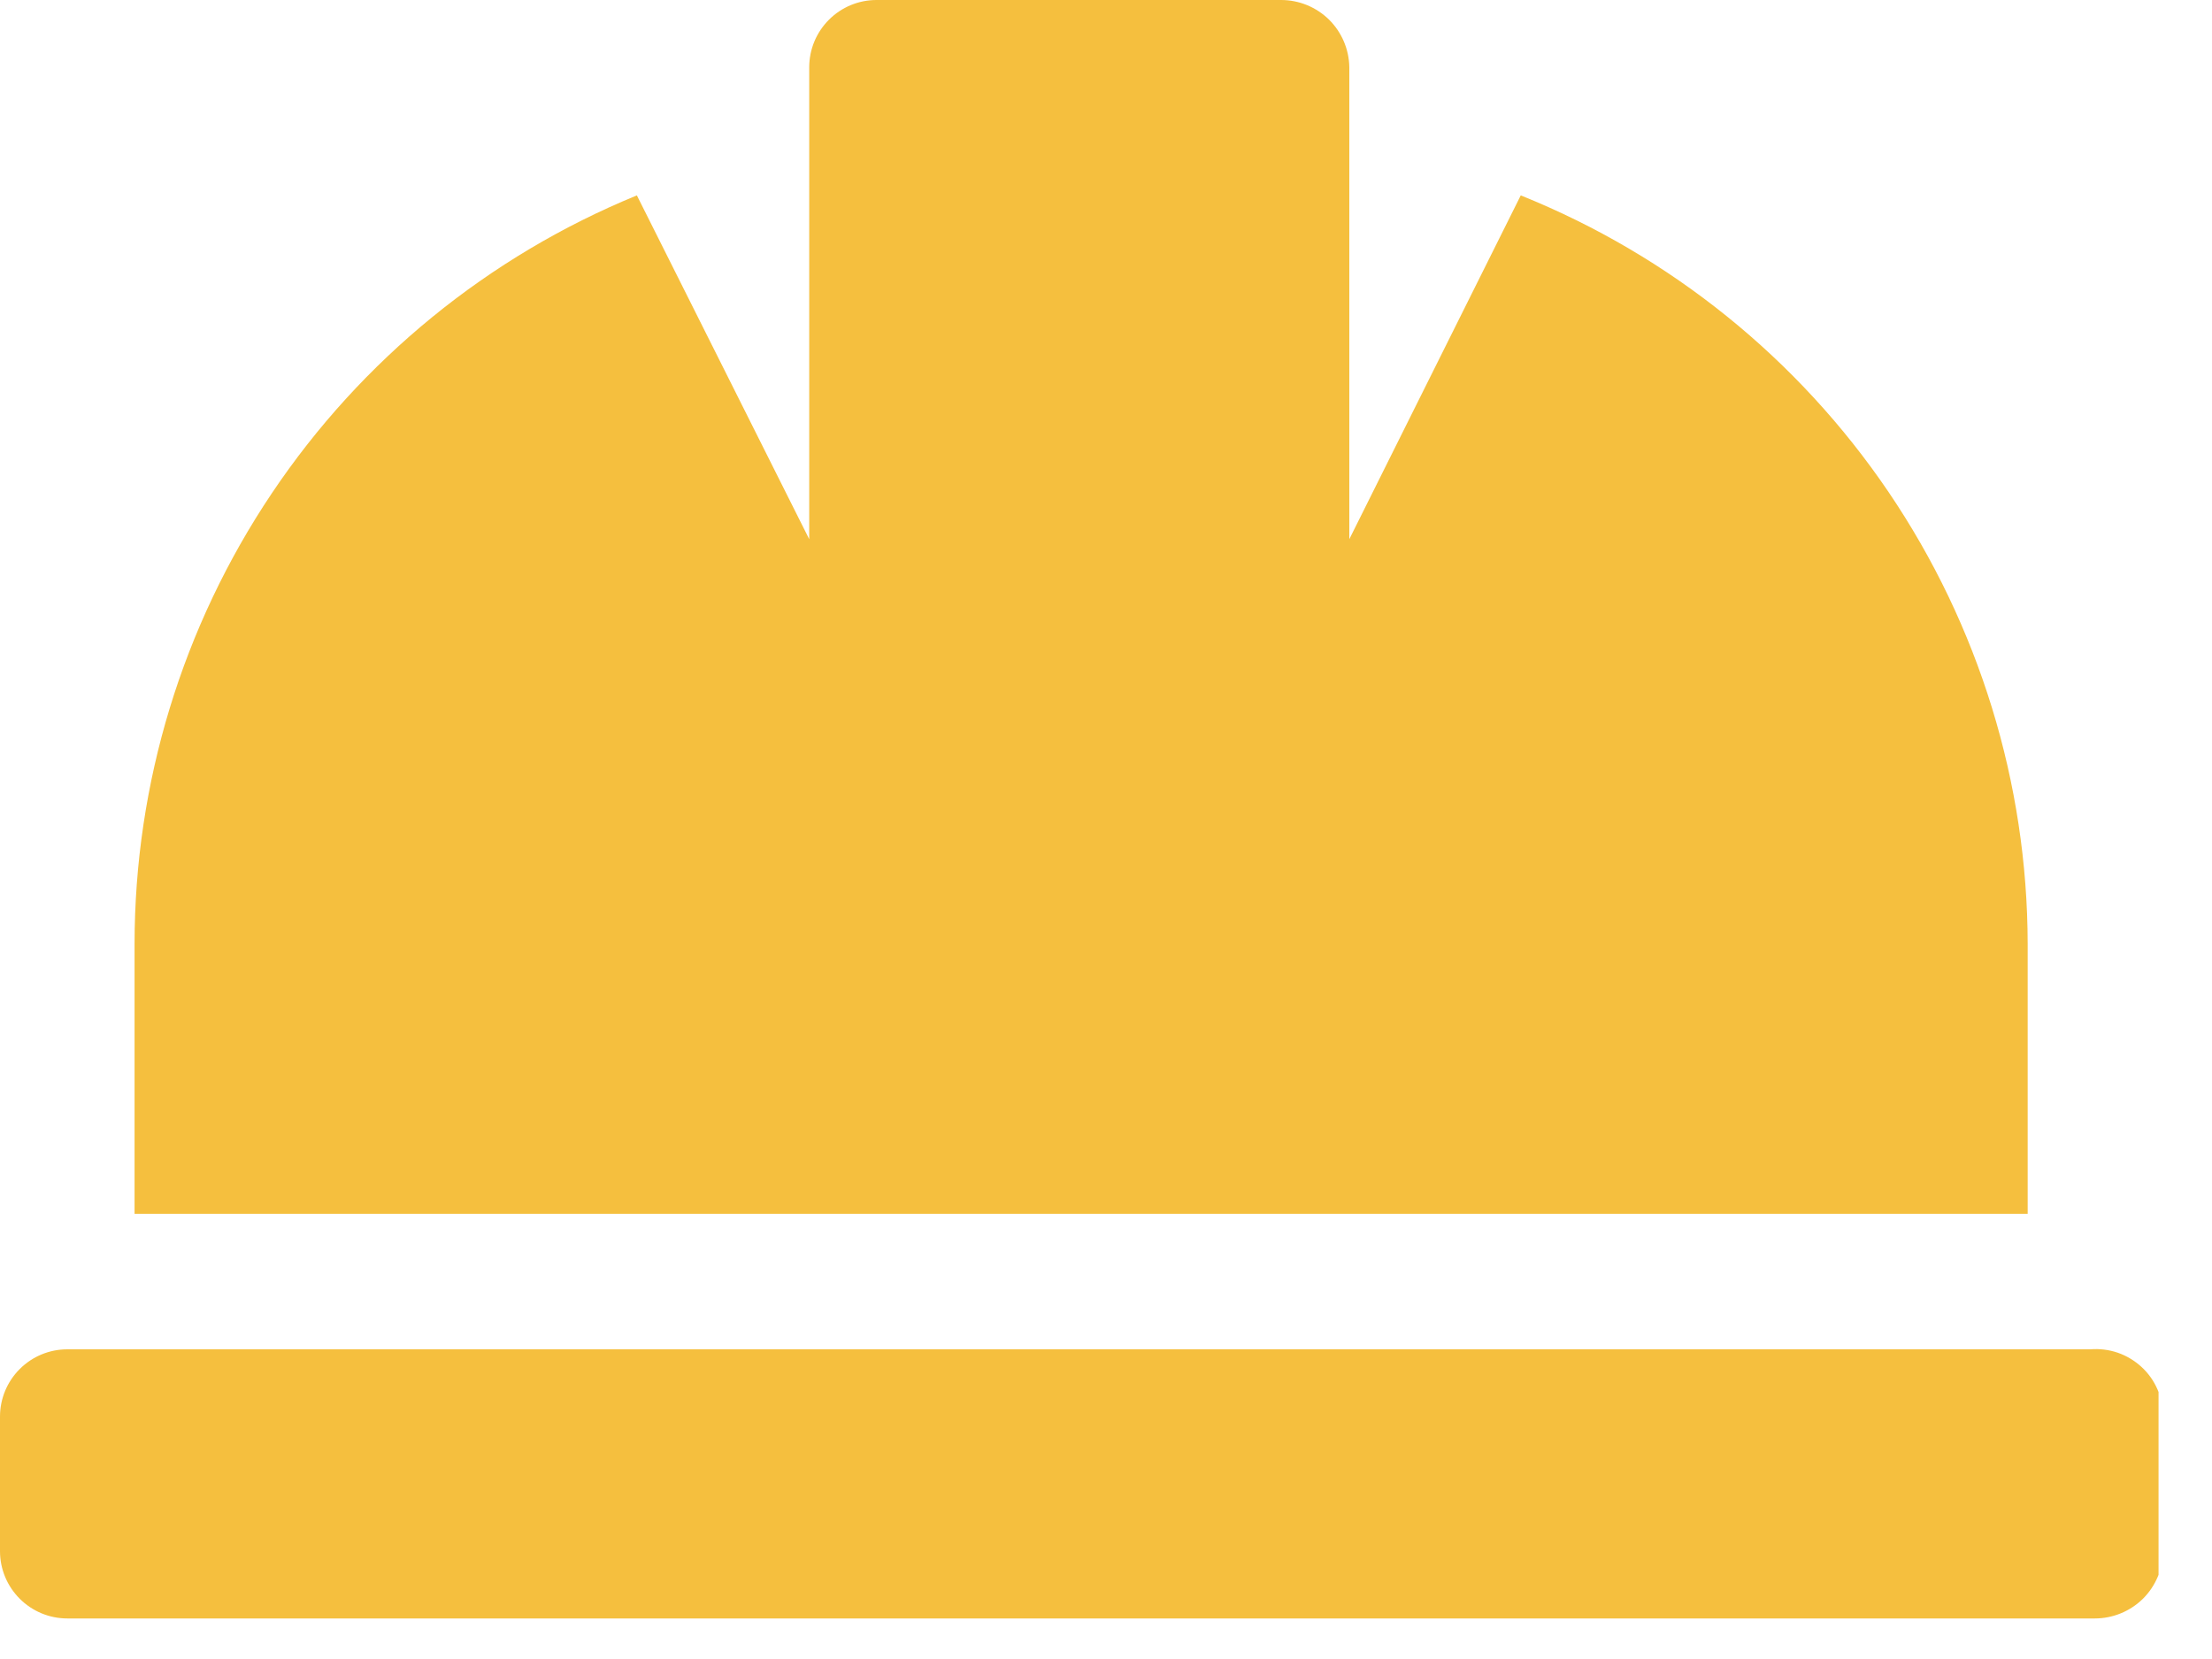 <svg width="24" height="18" viewBox="0 0 24 18" fill="none" xmlns="http://www.w3.org/2000/svg">
<g clip-path="url(#clip0_1020_3750)">
<path d="M22 10.24C21.997 8.493 21.471 6.786 20.491 5.339C19.511 3.893 18.121 2.772 16.5 2.12L14.64 5.85V0.73C14.637 0.535 14.558 0.35 14.42 0.213C14.281 0.077 14.095 -1.77607e-05 13.9 3.08931e-09L9.51 3.08931e-09C9.316 3.08931e-09 9.131 0.077 8.994 0.214C8.857 0.351 8.78 0.536 8.78 0.73V5.85L6.91 2.12C5.299 2.78 3.92 3.905 2.95 5.351C1.979 6.797 1.461 8.499 1.46 10.24V13.17H22V10.24ZM22.73 14.64H0.73C0.536 14.64 0.351 14.717 0.214 14.854C0.077 14.991 0 15.176 0 15.37L0 16.83C0 17.024 0.077 17.209 0.214 17.346C0.351 17.483 0.536 17.56 0.73 17.56H22.73C22.924 17.56 23.111 17.483 23.25 17.347C23.388 17.21 23.467 17.024 23.47 16.83V15.37C23.47 15.269 23.45 15.169 23.409 15.076C23.369 14.983 23.31 14.9 23.235 14.831C23.161 14.763 23.073 14.71 22.978 14.677C22.882 14.644 22.781 14.632 22.68 14.64H22.73Z" fill="#F5BF3E"/>
</g>
<defs>
<clipPath id="clip0_1020_3750">
<rect width="23.42" height="17.56" fill="white"/>
</clipPath>
</defs>
</svg>
